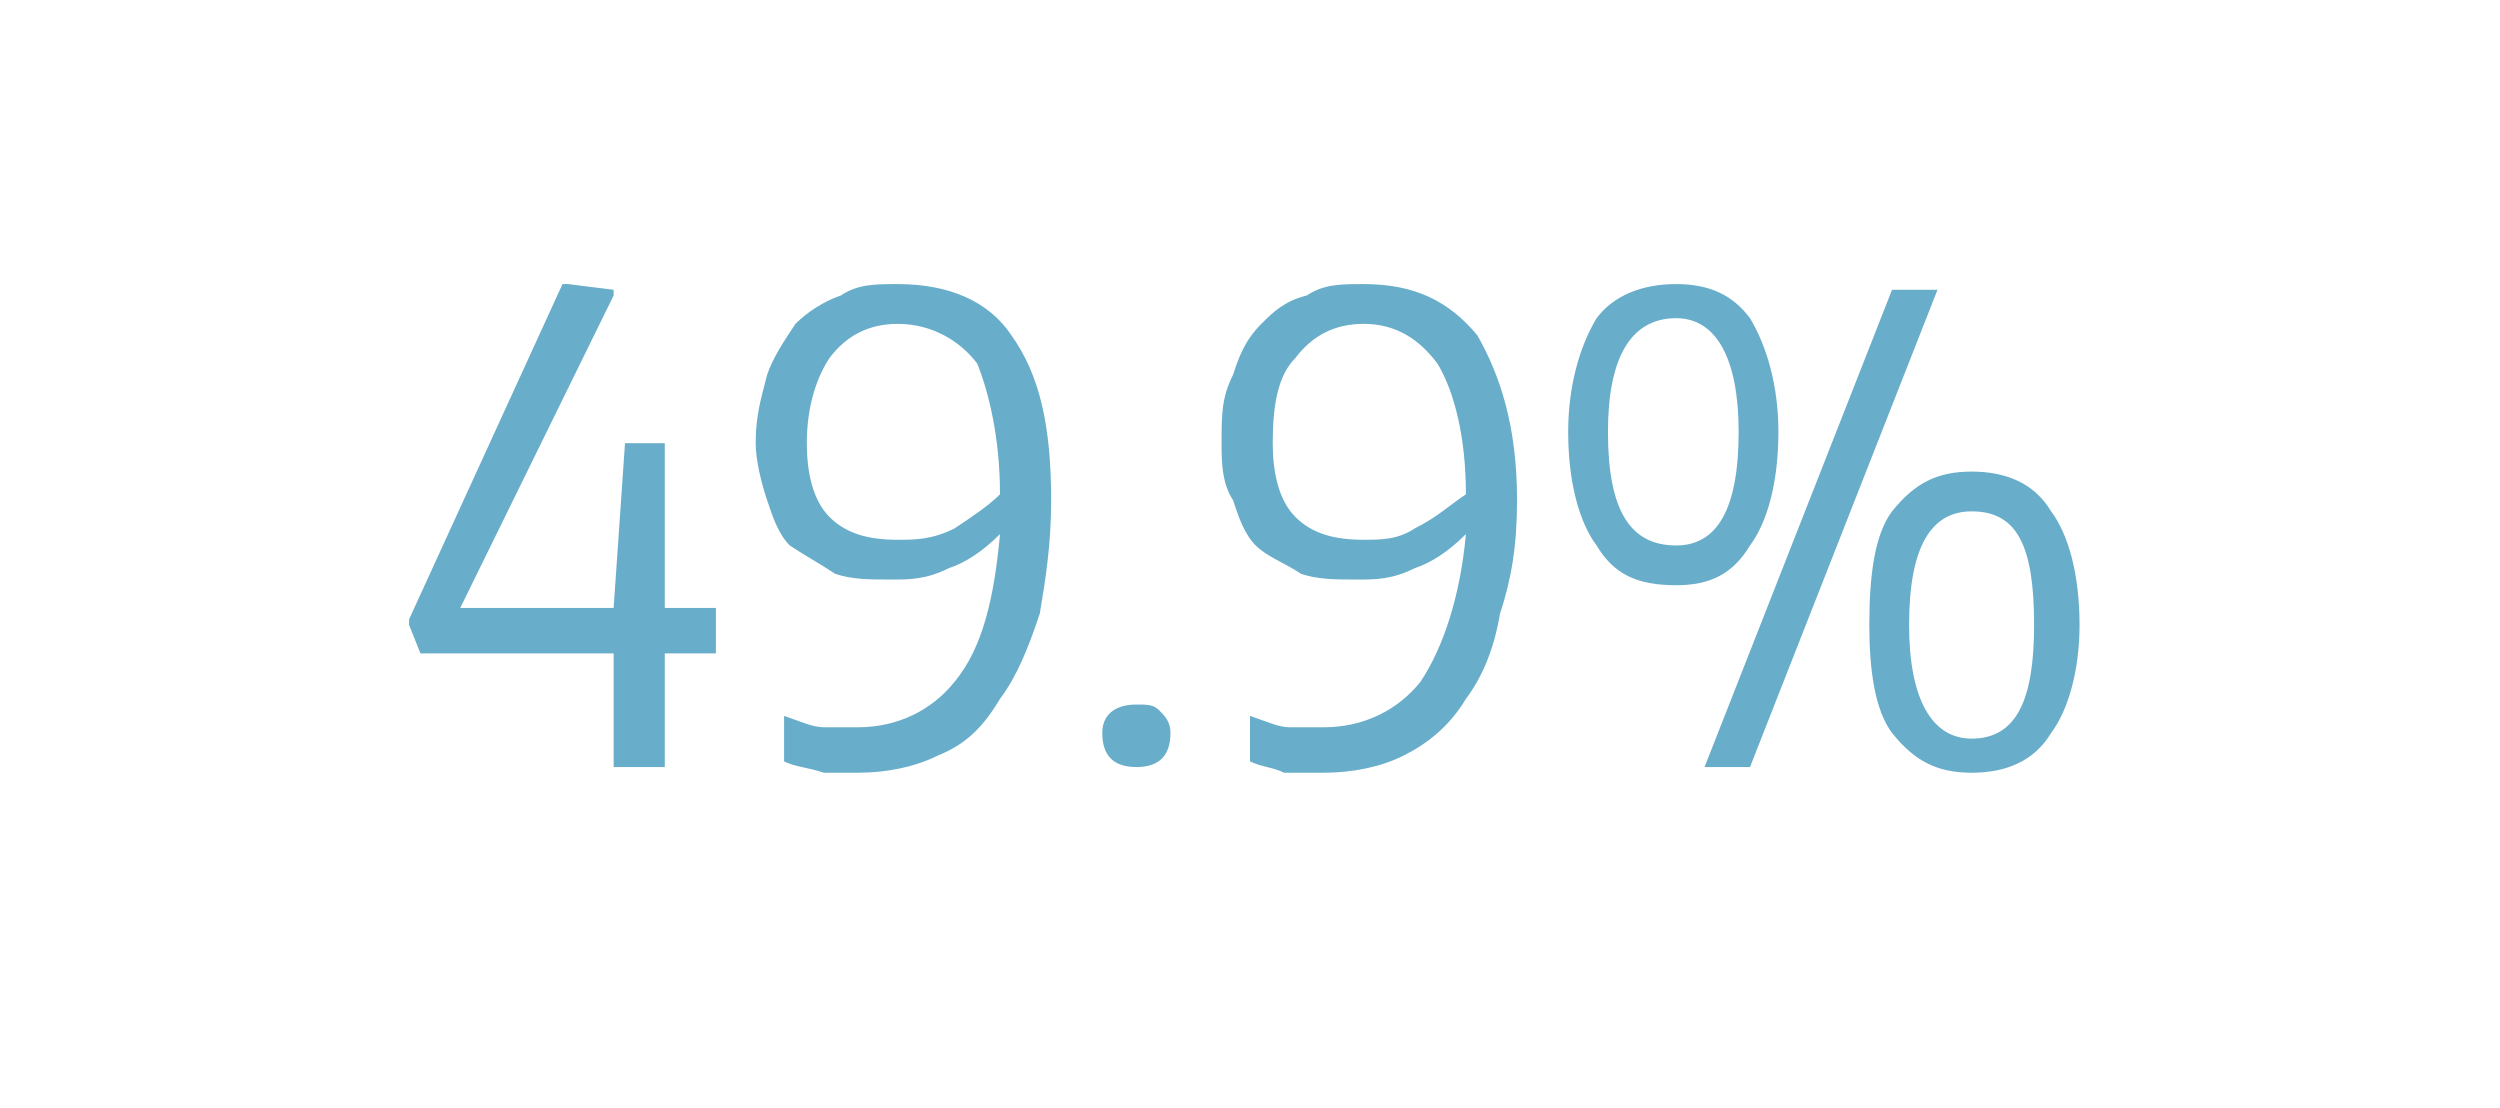 <?xml version="1.0" standalone="no"?><!DOCTYPE svg PUBLIC "-//W3C//DTD SVG 1.1//EN" "http://www.w3.org/Graphics/SVG/1.1/DTD/svg11.dtd"><svg xmlns="http://www.w3.org/2000/svg" version="1.1" width="44px" height="19.5px" viewBox="0 -1 44 19.5" style="top:-1px">  <desc>49.9%</desc>  <defs/>  <g id="Polygon79269">    <path d="M 7.2 10 L 7.2 9.9 L 9.9 4 L 10 4 L 10.8 4.1 L 10.8 4.2 L 8.1 9.7 L 8.1 9.7 L 10.8 9.7 L 11 6.8 L 11.7 6.8 L 11.7 9.7 L 12.6 9.7 L 12.6 10.5 L 11.7 10.5 L 11.7 12.5 L 10.8 12.5 L 10.8 10.5 L 7.4 10.5 L 7.2 10 Z M 15.8 4 C 16.7 4 17.4 4.3 17.8 4.9 C 18.3 5.6 18.5 6.5 18.5 7.8 C 18.5 8.6 18.4 9.2 18.3 9.8 C 18.1 10.4 17.9 10.9 17.6 11.3 C 17.3 11.8 17 12.1 16.5 12.3 C 16.1 12.5 15.6 12.6 15.1 12.6 C 14.9 12.6 14.7 12.6 14.5 12.6 C 14.2 12.5 14 12.5 13.8 12.4 C 13.8 12.4 13.8 11.6 13.8 11.6 C 14.1 11.7 14.3 11.8 14.5 11.8 C 14.7 11.8 14.9 11.8 15.1 11.8 C 15.8 11.8 16.4 11.5 16.8 11 C 17.3 10.4 17.5 9.5 17.6 8.4 C 17.3 8.7 17 8.9 16.7 9 C 16.3 9.2 16 9.2 15.7 9.2 C 15.3 9.2 15 9.2 14.7 9.1 C 14.4 8.9 14.2 8.8 13.9 8.6 C 13.7 8.4 13.6 8.1 13.5 7.8 C 13.4 7.5 13.3 7.1 13.3 6.8 C 13.3 6.3 13.4 6 13.5 5.6 C 13.6 5.3 13.8 5 14 4.7 C 14.2 4.5 14.5 4.3 14.8 4.2 C 15.1 4 15.4 4 15.8 4 Z M 15.8 8.5 C 16.1 8.5 16.4 8.5 16.8 8.3 C 17.1 8.1 17.4 7.9 17.6 7.7 C 17.6 6.7 17.4 5.9 17.2 5.4 C 16.9 5 16.4 4.7 15.8 4.7 C 15.3 4.7 14.9 4.9 14.6 5.3 C 14.4 5.6 14.2 6.1 14.2 6.8 C 14.2 7.3 14.3 7.8 14.6 8.1 C 14.9 8.4 15.3 8.5 15.8 8.5 Z M 20.6 11.9 C 20.6 12.3 20.4 12.5 20 12.5 C 19.6 12.5 19.4 12.3 19.4 11.9 C 19.4 11.6 19.6 11.4 20 11.4 C 20.2 11.4 20.3 11.4 20.4 11.5 C 20.5 11.6 20.6 11.7 20.6 11.9 C 20.6 11.9 20.6 11.9 20.6 11.9 Z M 24 4 C 24.9 4 25.5 4.3 26 4.9 C 26.4 5.6 26.7 6.5 26.7 7.8 C 26.7 8.6 26.6 9.2 26.4 9.8 C 26.3 10.4 26.1 10.9 25.8 11.3 C 25.5 11.8 25.1 12.1 24.7 12.3 C 24.3 12.5 23.8 12.6 23.3 12.6 C 23.1 12.6 22.9 12.6 22.6 12.6 C 22.4 12.5 22.2 12.5 22 12.4 C 22 12.4 22 11.6 22 11.6 C 22.3 11.7 22.5 11.8 22.7 11.8 C 22.9 11.8 23.1 11.8 23.3 11.8 C 24 11.8 24.6 11.5 25 11 C 25.4 10.4 25.7 9.5 25.8 8.4 C 25.5 8.7 25.2 8.9 24.9 9 C 24.5 9.2 24.2 9.2 23.9 9.2 C 23.5 9.2 23.2 9.2 22.9 9.1 C 22.6 8.9 22.3 8.8 22.1 8.6 C 21.9 8.4 21.8 8.1 21.7 7.8 C 21.5 7.5 21.5 7.1 21.5 6.8 C 21.5 6.3 21.5 6 21.7 5.6 C 21.8 5.3 21.9 5 22.2 4.7 C 22.4 4.5 22.6 4.3 23 4.2 C 23.3 4 23.6 4 24 4 Z M 24 8.5 C 24.3 8.5 24.6 8.5 24.9 8.3 C 25.3 8.1 25.5 7.9 25.8 7.7 C 25.8 6.7 25.6 5.9 25.3 5.4 C 25 5 24.6 4.7 24 4.7 C 23.5 4.7 23.1 4.9 22.8 5.3 C 22.5 5.6 22.4 6.1 22.4 6.8 C 22.4 7.3 22.5 7.8 22.8 8.1 C 23.1 8.4 23.5 8.5 24 8.5 Z M 29.5 9.3 C 28.8 9.3 28.4 9.1 28.1 8.6 C 27.8 8.2 27.6 7.5 27.6 6.6 C 27.6 5.8 27.8 5.1 28.1 4.6 C 28.4 4.2 28.9 4 29.5 4 C 30.1 4 30.5 4.2 30.8 4.6 C 31.1 5.1 31.3 5.8 31.3 6.6 C 31.3 7.5 31.1 8.2 30.8 8.6 C 30.5 9.1 30.1 9.3 29.5 9.3 Z M 28.3 6.6 C 28.3 8 28.7 8.6 29.5 8.6 C 30.2 8.6 30.6 8 30.6 6.6 C 30.6 5.3 30.2 4.6 29.5 4.6 C 28.7 4.6 28.3 5.3 28.3 6.6 C 28.3 6.6 28.3 6.6 28.3 6.6 Z M 34.7 12.6 C 34.1 12.6 33.7 12.4 33.3 11.9 C 33 11.5 32.9 10.8 32.9 10 C 32.9 9.1 33 8.4 33.3 8 C 33.7 7.5 34.1 7.3 34.7 7.3 C 35.3 7.3 35.8 7.5 36.1 8 C 36.4 8.4 36.6 9.1 36.6 10 C 36.6 10.8 36.4 11.5 36.1 11.9 C 35.8 12.4 35.3 12.6 34.7 12.6 Z M 33.6 10 C 33.6 11.3 34 12 34.7 12 C 35.5 12 35.8 11.3 35.8 10 C 35.8 8.6 35.5 8 34.7 8 C 34 8 33.6 8.6 33.6 10 C 33.6 10 33.6 10 33.6 10 Z M 33.3 4.1 L 34.1 4.1 L 30.8 12.5 L 30 12.5 L 33.3 4.1 Z " stroke="none" fill="#68adca"/>  </g></svg>